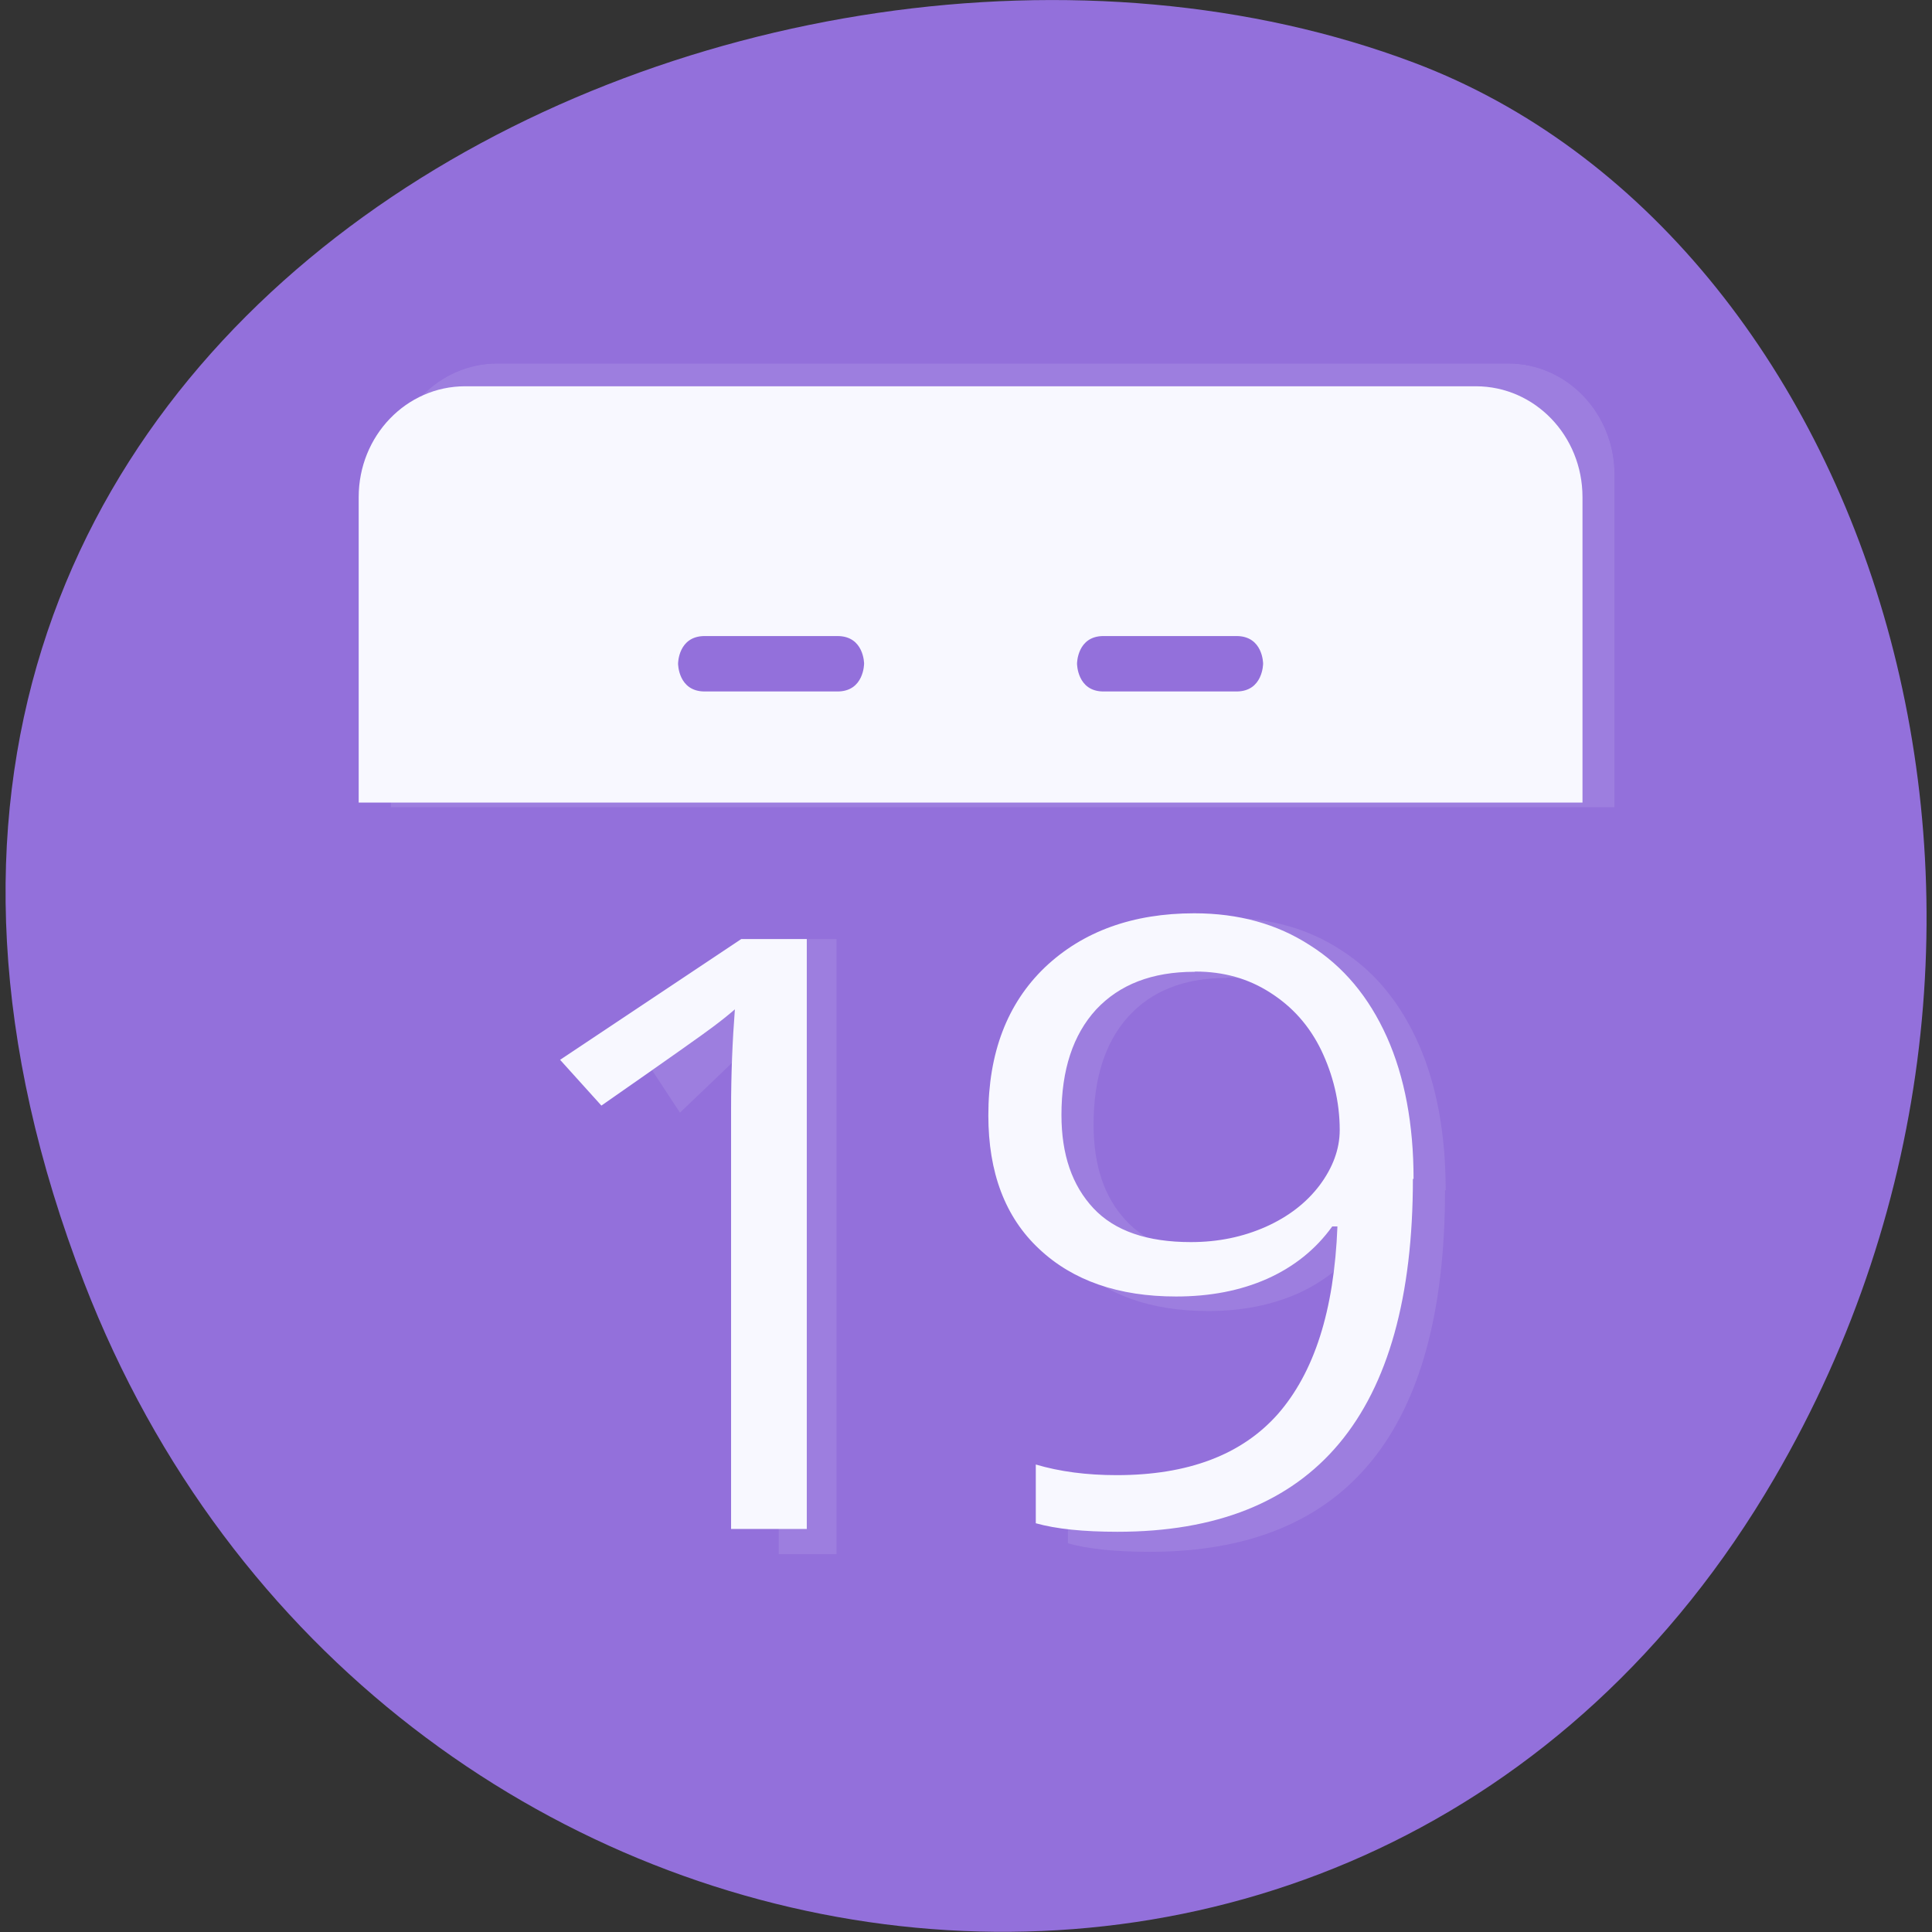 <svg xmlns="http://www.w3.org/2000/svg" xmlns:xlink="http://www.w3.org/1999/xlink" viewBox="0 0 32 32"><rect x="0" y="0" width="32" height="32" fill="#333333" stroke="none"/><defs><g id="5" clip-path="url(#4)"><path d="m 6.04 5.559 v 7.812 h 21.15 v -7.812" fill="#f8f8ff" fill-rule="evenodd"/><path d="m 19.691 11.07 c 0 0.508 -0.395 0.918 -0.879 0.918 c -0.488 0 -0.883 -0.41 -0.883 -0.918 c 0 -0.508 0.395 -0.922 0.883 -0.922 c 0.484 0 0.879 0.414 0.879 0.922" fill="#f8f8ff"/><path d="m 21.895 11.07 c 0 0.508 -0.395 0.918 -0.883 0.918 c -0.484 0 -0.879 -0.41 -0.879 -0.918 c 0 -0.508 0.395 -0.922 0.879 -0.922 c 0.488 0 0.883 0.414 0.883 0.922" fill="#f8f8ff"/><path d="m 21.01 11.531 c 0.441 0 0.441 -0.457 0.441 -0.457 c 0 0 0 -0.461 -0.441 -0.461 h -2.199 c -0.441 0 -0.441 0.461 -0.441 0.461 c 0 0 0 0.457 0.441 0.457" fill="#f8f8ff"/><path d="m 13.08 11.07 c 0 0.508 -0.395 0.918 -0.879 0.918 c -0.488 0 -0.883 -0.41 -0.883 -0.918 c 0 -0.508 0.395 -0.922 0.883 -0.922 c 0.484 0 0.879 0.414 0.879 0.922" fill="#f8f8ff"/><path d="m 15.285 11.07 c 0 0.508 -0.395 0.918 -0.879 0.918 c -0.488 0 -0.883 -0.41 -0.883 -0.918 c 0 -0.508 0.395 -0.922 0.883 -0.922 c 0.484 0 0.879 0.414 0.879 0.922" fill="#f8f8ff"/><path d="m 12.203 11.531 c -0.441 0 -0.441 -0.457 -0.441 -0.457 c 0 0 0 -0.461 0.441 -0.461 h 2.203 c 0.438 0 0.438 0.461 0.438 0.461 c 0 0 0 0.457 -0.438 0.457" fill="#f8f8ff"/><path d="m 13.859 25.742 h -0.961 v -7.262 c 0 -0.605 0.016 -1.176 0.047 -1.715 c -0.082 0.098 -0.176 0.203 -0.277 0.305 c -0.102 0.109 -0.57 0.563 -1.406 1.359 l -0.52 -0.793 l 2.285 -2.082 h 0.828 v 10.187" fill="#f8f8ff"/><path d="m 23.934 19.715 c 0 3.992 -1.629 5.988 -4.891 5.988 c -0.57 0 -1.02 -0.047 -1.355 -0.141 v -1 c 0.395 0.121 0.844 0.184 1.344 0.184 c 1.176 0 2.066 -0.348 2.664 -1.035 c 0.602 -0.703 0.934 -1.754 0.988 -3.188 h -0.086 c -0.273 0.387 -0.633 0.684 -1.078 0.891 c -0.449 0.203 -0.953 0.301 -1.508 0.301 c -0.953 0 -1.711 -0.27 -2.27 -0.813 c -0.563 -0.539 -0.84 -1.297 -0.84 -2.262 c 0 -1.063 0.313 -1.902 0.934 -2.512 c 0.633 -0.617 1.465 -0.926 2.477 -0.926 c 0.734 0 1.371 0.184 1.918 0.547 c 0.551 0.355 0.973 0.875 1.273 1.559 c 0.293 0.672 0.441 1.48 0.441 2.406 m -3.629 -3.516 c -0.703 0 -1.242 0.215 -1.629 0.641 c -0.383 0.426 -0.574 1.023 -0.574 1.789 c 0 0.672 0.176 1.199 0.531 1.582 c 0.352 0.387 0.891 0.574 1.613 0.574 c 0.453 0 0.863 -0.086 1.242 -0.258 c 0.375 -0.176 0.672 -0.41 0.891 -0.707 c 0.215 -0.297 0.332 -0.609 0.332 -0.938 c 0 -0.48 -0.109 -0.938 -0.305 -1.352 c -0.199 -0.418 -0.48 -0.742 -0.848 -0.98 c -0.359 -0.234 -0.766 -0.359 -1.238 -0.359" fill="#f8f8ff"/></g><clipPath id="9"><path d="m 19 10 h 3 v 2 h -3"/></clipPath><clipPath id="A"><path d="m 17 10 h 4 v 2 h -4"/></clipPath><clipPath id="F"><path d="m 16 15 h 8 v 11 h -8"/></clipPath><clipPath id="B"><path d="m 10 10 h 3 v 2 h -3"/></clipPath><clipPath id="D"><path d="m 11 10 h 4 v 2 h -4"/></clipPath><clipPath id="E"><path d="m 9 15 h 5 v 11 h -5"/></clipPath><clipPath id="C"><path d="m 12 10 h 3 v 2 h -3"/></clipPath><clipPath id="8"><path d="m 17 10 h 3 v 2 h -3"/></clipPath><clipPath id="0"><path d="m 6 6 h 21 v 22 h -21"/></clipPath><clipPath id="1"><path d="m 8.238 6.02 h 16.742 c 0.973 0 1.762 0.824 1.762 1.84 v 17.465 c 0 1.016 -0.789 1.84 -1.762 1.84 h -16.742 c -0.977 0 -1.766 -0.824 -1.766 -1.84 v -17.465 c 0 -1.016 0.789 -1.84 1.766 -1.84"/></clipPath><clipPath id="7"><path d="m 7.703 6.398 h 16.742 c 0.977 0 1.766 0.82 1.766 1.836 v 17.465 c 0 1.016 -0.789 1.84 -1.766 1.84 h -16.742 c -0.973 0 -1.762 -0.824 -1.762 -1.84 v -17.465 c 0 -1.016 0.789 -1.836 1.762 -1.836"/></clipPath><clipPath id="6"><path d="m 5 6 h 22 v 8 h -22"/></clipPath><clipPath id="4"><path d="M 0,0 H32 V32 H0 z"/></clipPath><filter id="2" filterUnits="objectBoundingBox" x="0" y="0" width="32" height="32"><feColorMatrix type="matrix" in="SourceGraphic" values="0 0 0 0 1 0 0 0 0 1 0 0 0 0 1 0 0 0 1 0"/></filter><mask id="3"><g filter="url(#2)"><path fill-opacity="0.102" d="M 0,0 H32 V32 H0 z"/></g></mask></defs><path d="m 1.395 21.25 c -6.207 -16.06 11.195 -24.301 22.03 -20.21 c 7.563 2.855 11.332 14.246 5.961 23.449 c -6.777 11.617 -23.2 9.148 -27.992 -3.242" fill="#9370db"/><g clip-path="url(#0)"><g clip-path="url(#1)"><use xlink:href="#5" mask="url(#3)"/></g></g><g clip-path="url(#6)"><g clip-path="url(#7)"><path d="m 5.504 5.477 v 7.816 h 21.14 v -7.816" fill="#f8f8ff" fill-rule="evenodd"/></g></g><g clip-path="url(#8)"><g clip-path="url(#7)"><path d="m 19.16 10.992 c 0 0.508 -0.395 0.922 -0.883 0.922 c -0.484 0 -0.879 -0.414 -0.879 -0.922 c 0 -0.504 0.395 -0.918 0.879 -0.918 c 0.488 0 0.883 0.414 0.883 0.918" fill="#f8f8ff"/></g></g><g clip-path="url(#9)"><g clip-path="url(#7)"><path d="m 21.363 10.992 c 0 0.508 -0.395 0.922 -0.883 0.922 c -0.484 0 -0.879 -0.414 -0.879 -0.922 c 0 -0.504 0.395 -0.918 0.879 -0.918 c 0.488 0 0.883 0.414 0.883 0.918" fill="#f8f8ff"/></g></g><g clip-path="url(#A)"><g clip-path="url(#7)"><path d="m 20.48 11.453 c 0.441 0 0.441 -0.461 0.441 -0.461 c 0 0 0 -0.457 -0.441 -0.457 h -2.203 c -0.438 0 -0.438 0.457 -0.438 0.457 c 0 0 0 0.461 0.438 0.461" fill="#9370db"/></g></g><g clip-path="url(#B)"><g clip-path="url(#7)"><path d="m 12.551 10.992 c 0 0.508 -0.395 0.922 -0.879 0.922 c -0.488 0 -0.883 -0.414 -0.883 -0.922 c 0 -0.504 0.395 -0.918 0.883 -0.918 c 0.484 0 0.879 0.414 0.879 0.918" fill="#f8f8ff"/></g></g><g clip-path="url(#C)"><g clip-path="url(#7)"><path d="m 14.754 10.992 c 0 0.508 -0.395 0.922 -0.883 0.922 c -0.484 0 -0.879 -0.414 -0.879 -0.922 c 0 -0.504 0.395 -0.918 0.879 -0.918 c 0.488 0 0.883 0.414 0.883 0.918" fill="#f8f8ff"/></g></g><g clip-path="url(#D)"><g clip-path="url(#7)"><path d="m 11.672 11.453 c -0.441 0 -0.441 -0.461 -0.441 -0.461 c 0 0 0 -0.457 0.441 -0.457 h 2.199 c 0.441 0 0.441 0.457 0.441 0.457 c 0 0 0 0.461 -0.441 0.461" fill="#9370db"/></g></g><g clip-path="url(#E)"><g clip-path="url(#7)"><path d="m 13.367 25.324 h -1.258 v -6.961 c 0 -0.582 0.023 -1.129 0.063 -1.645 c -0.109 0.094 -0.23 0.191 -0.367 0.293 c -0.133 0.102 -0.75 0.539 -1.844 1.301 l -0.684 -0.758 l 3 -2 h 1.086 v 9.77" fill="#f8f8ff"/></g></g><g clip-path="url(#F)"><g clip-path="url(#7)"><path d="m 23.402 19.527 c 0 3.895 -1.629 5.844 -4.891 5.844 c -0.57 0 -1.02 -0.047 -1.355 -0.141 v -0.973 c 0.395 0.117 0.84 0.176 1.34 0.176 c 1.18 0 2.07 -0.336 2.668 -1.01 c 0.602 -0.688 0.934 -1.711 0.988 -3.109 h -0.086 c -0.273 0.379 -0.633 0.668 -1.078 0.867 c -0.449 0.199 -0.953 0.293 -1.508 0.293 c -0.953 0 -1.711 -0.262 -2.27 -0.789 c -0.563 -0.527 -0.84 -1.266 -0.84 -2.211 c 0 -1.035 0.313 -1.852 0.934 -2.449 c 0.633 -0.602 1.465 -0.898 2.477 -0.898 c 0.734 0 1.371 0.176 1.918 0.531 c 0.551 0.348 0.973 0.852 1.273 1.52 c 0.293 0.656 0.441 1.445 0.441 2.348 m -3.629 -3.43 c -0.703 0 -1.242 0.211 -1.629 0.625 c -0.383 0.418 -0.574 1 -0.574 1.746 c 0 0.656 0.176 1.168 0.531 1.547 c 0.352 0.375 0.891 0.559 1.613 0.559 c 0.453 0 0.863 -0.086 1.242 -0.254 c 0.375 -0.168 0.672 -0.398 0.891 -0.688 c 0.215 -0.289 0.332 -0.594 0.332 -0.914 c 0 -0.473 -0.113 -0.918 -0.305 -1.32 c -0.199 -0.41 -0.48 -0.723 -0.848 -0.957 c -0.359 -0.23 -0.766 -0.348 -1.238 -0.348" fill="#f8f8ff"/></g></g></svg>